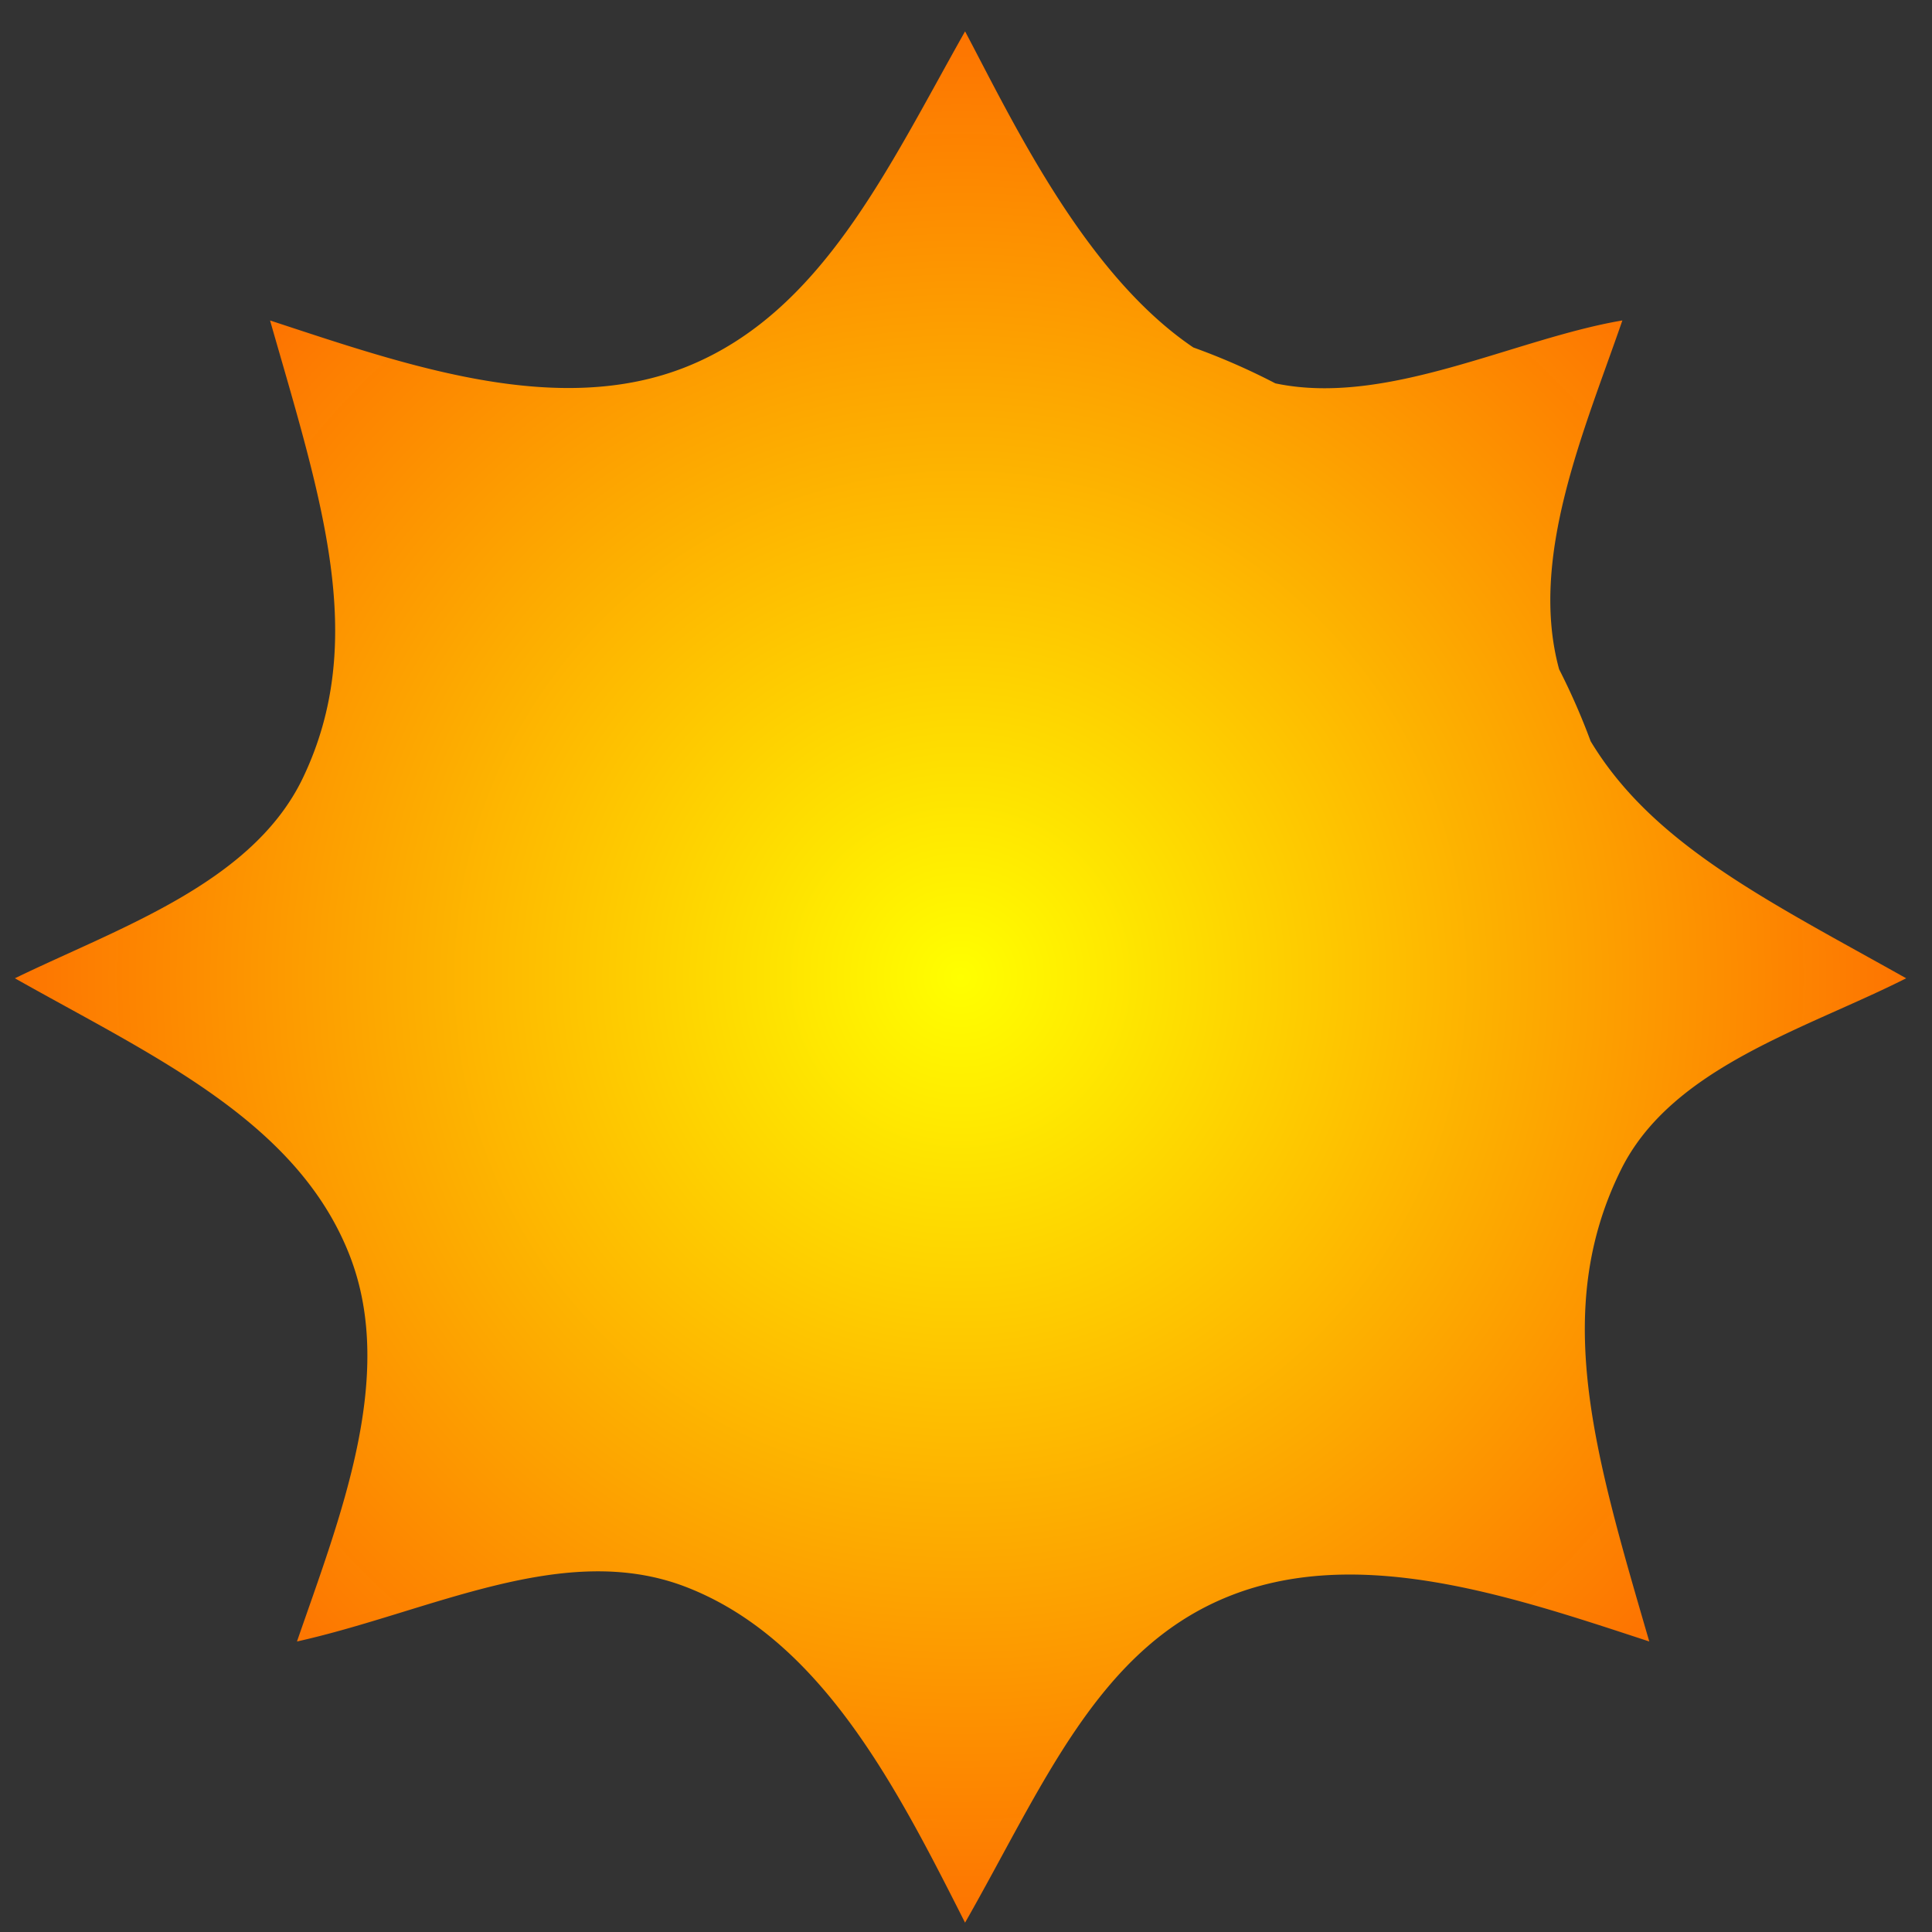 <?xml version="1.0" encoding="UTF-8" standalone="no"?>
<!-- Created with Inkscape (http://www.inkscape.org/) -->

<svg
   xmlns:dc="http://purl.org/dc/elements/1.1/"
   xmlns:cc="http://creativecommons.org/ns#"
   xmlns:rdf="http://www.w3.org/1999/02/22-rdf-syntax-ns#"
   xmlns:svg="http://www.w3.org/2000/svg"
   xmlns="http://www.w3.org/2000/svg"
   xmlns:xlink="http://www.w3.org/1999/xlink"
   xmlns:sodipodi="http://sodipodi.sourceforge.net/DTD/sodipodi-0.dtd"
   xmlns:inkscape="http://www.inkscape.org/namespaces/inkscape"
   width="100"
   height="100"
   viewBox="0 0 100 100"
   version="1.1"
   id="svg8"
   inkscape:version="0.92.1 r15371"
   sodipodi:docname="sunny.svg">
  <rect x="0" y="0" width="100" height="100" fill="#333333" stroke="none"/>
  <defs
     id="defs2">
    <linearGradient
       inkscape:collect="always"
       id="linearGradient4565">
      <stop
         style="stop-color:#ffff00;stop-opacity:1;"
         offset="0"
         id="stop4561" />
      <stop
         style="stop-color:#ff7400;stop-opacity:0.989"
         offset="1"
         id="stop4563" />
    </linearGradient>
    <radialGradient
       inkscape:collect="always"
       xlink:href="#linearGradient4565"
       id="radialGradient4571"
       cx="49.718"
       cy="321.113"
       fx="49.718"
       fy="321.113"
       r="48.946"
       gradientTransform="translate(0,-7.8726281e-6)"
       gradientUnits="userSpaceOnUse" />
  </defs>
  <sodipodi:namedview
     id="base"
     pagecolor="#ffffff"
     bordercolor="#666666"
     borderopacity="1.0"
     inkscape:pageopacity="0.0"
     inkscape:pageshadow="2"
     inkscape:zoom="3.5491077"
     inkscape:cx="119.69604"
     inkscape:cy="49.378853"
     inkscape:document-units="px"
     inkscape:current-layer="layer1"
     showgrid="false"
     units="px"
     inkscape:window-width="1366"
     inkscape:window-height="706"
     inkscape:window-x="0"
     inkscape:window-y="34"
     inkscape:window-maximized="1" />
  <g
     inkscape:label="Layer 1"
     inkscape:groupmode="layer"
     id="layer1"
     transform="translate(0,-270.542)">
    <path
       style="opacity:1;fill:url(#radialGradient4571);fill-opacity:1;stroke:none;stroke-width:6.92;stroke-linecap:butt;stroke-linejoin:round;stroke-miterlimit:4;stroke-dasharray:none;stroke-opacity:1"
       d="m 49.951,272.167 c -4.014,7.114 -7.411,14.523 -14.37,17.339 -6.715,2.718 -14.611,-0.082 -21.603,-2.377 2.651,9.264 5.113,16.526 1.707,23.663 -2.609,5.468 -9.529,7.766 -14.914,10.386 7.102,4.01 14.604,7.36 17.328,14.347 2.442,6.263 -0.526,13.602 -2.728,19.981 6.922,-1.545 13.819,-5.267 20.141,-2.821 7.023,2.717 10.932,10.44 14.439,17.374 4.033,-7.075 6.825,-14.031 13.439,-16.805 6.791,-2.848 14.822,-0.096 21.976,2.251 -2.822,-9.699 -5.083,-17.113 -1.464,-24.42 2.63,-5.31 9.54,-7.267 14.762,-9.907 -7.033,-3.953 -13.084,-6.874 -16.333,-12.271 a 34.612,34.612 0 0 0 -1.632,-3.725 c -1.578,-5.788 1.303,-12.342 3.275,-18.054 -5.608,0.951 -12.184,4.473 -17.961,3.257 a 34.612,34.612 0 0 0 -4.246,-1.858 c -5.62,-3.797 -9.355,-11.717 -11.815,-16.362 z"
       id="path4485"
       inkscape:connector-curvature="0" />
  </g>
</svg>
